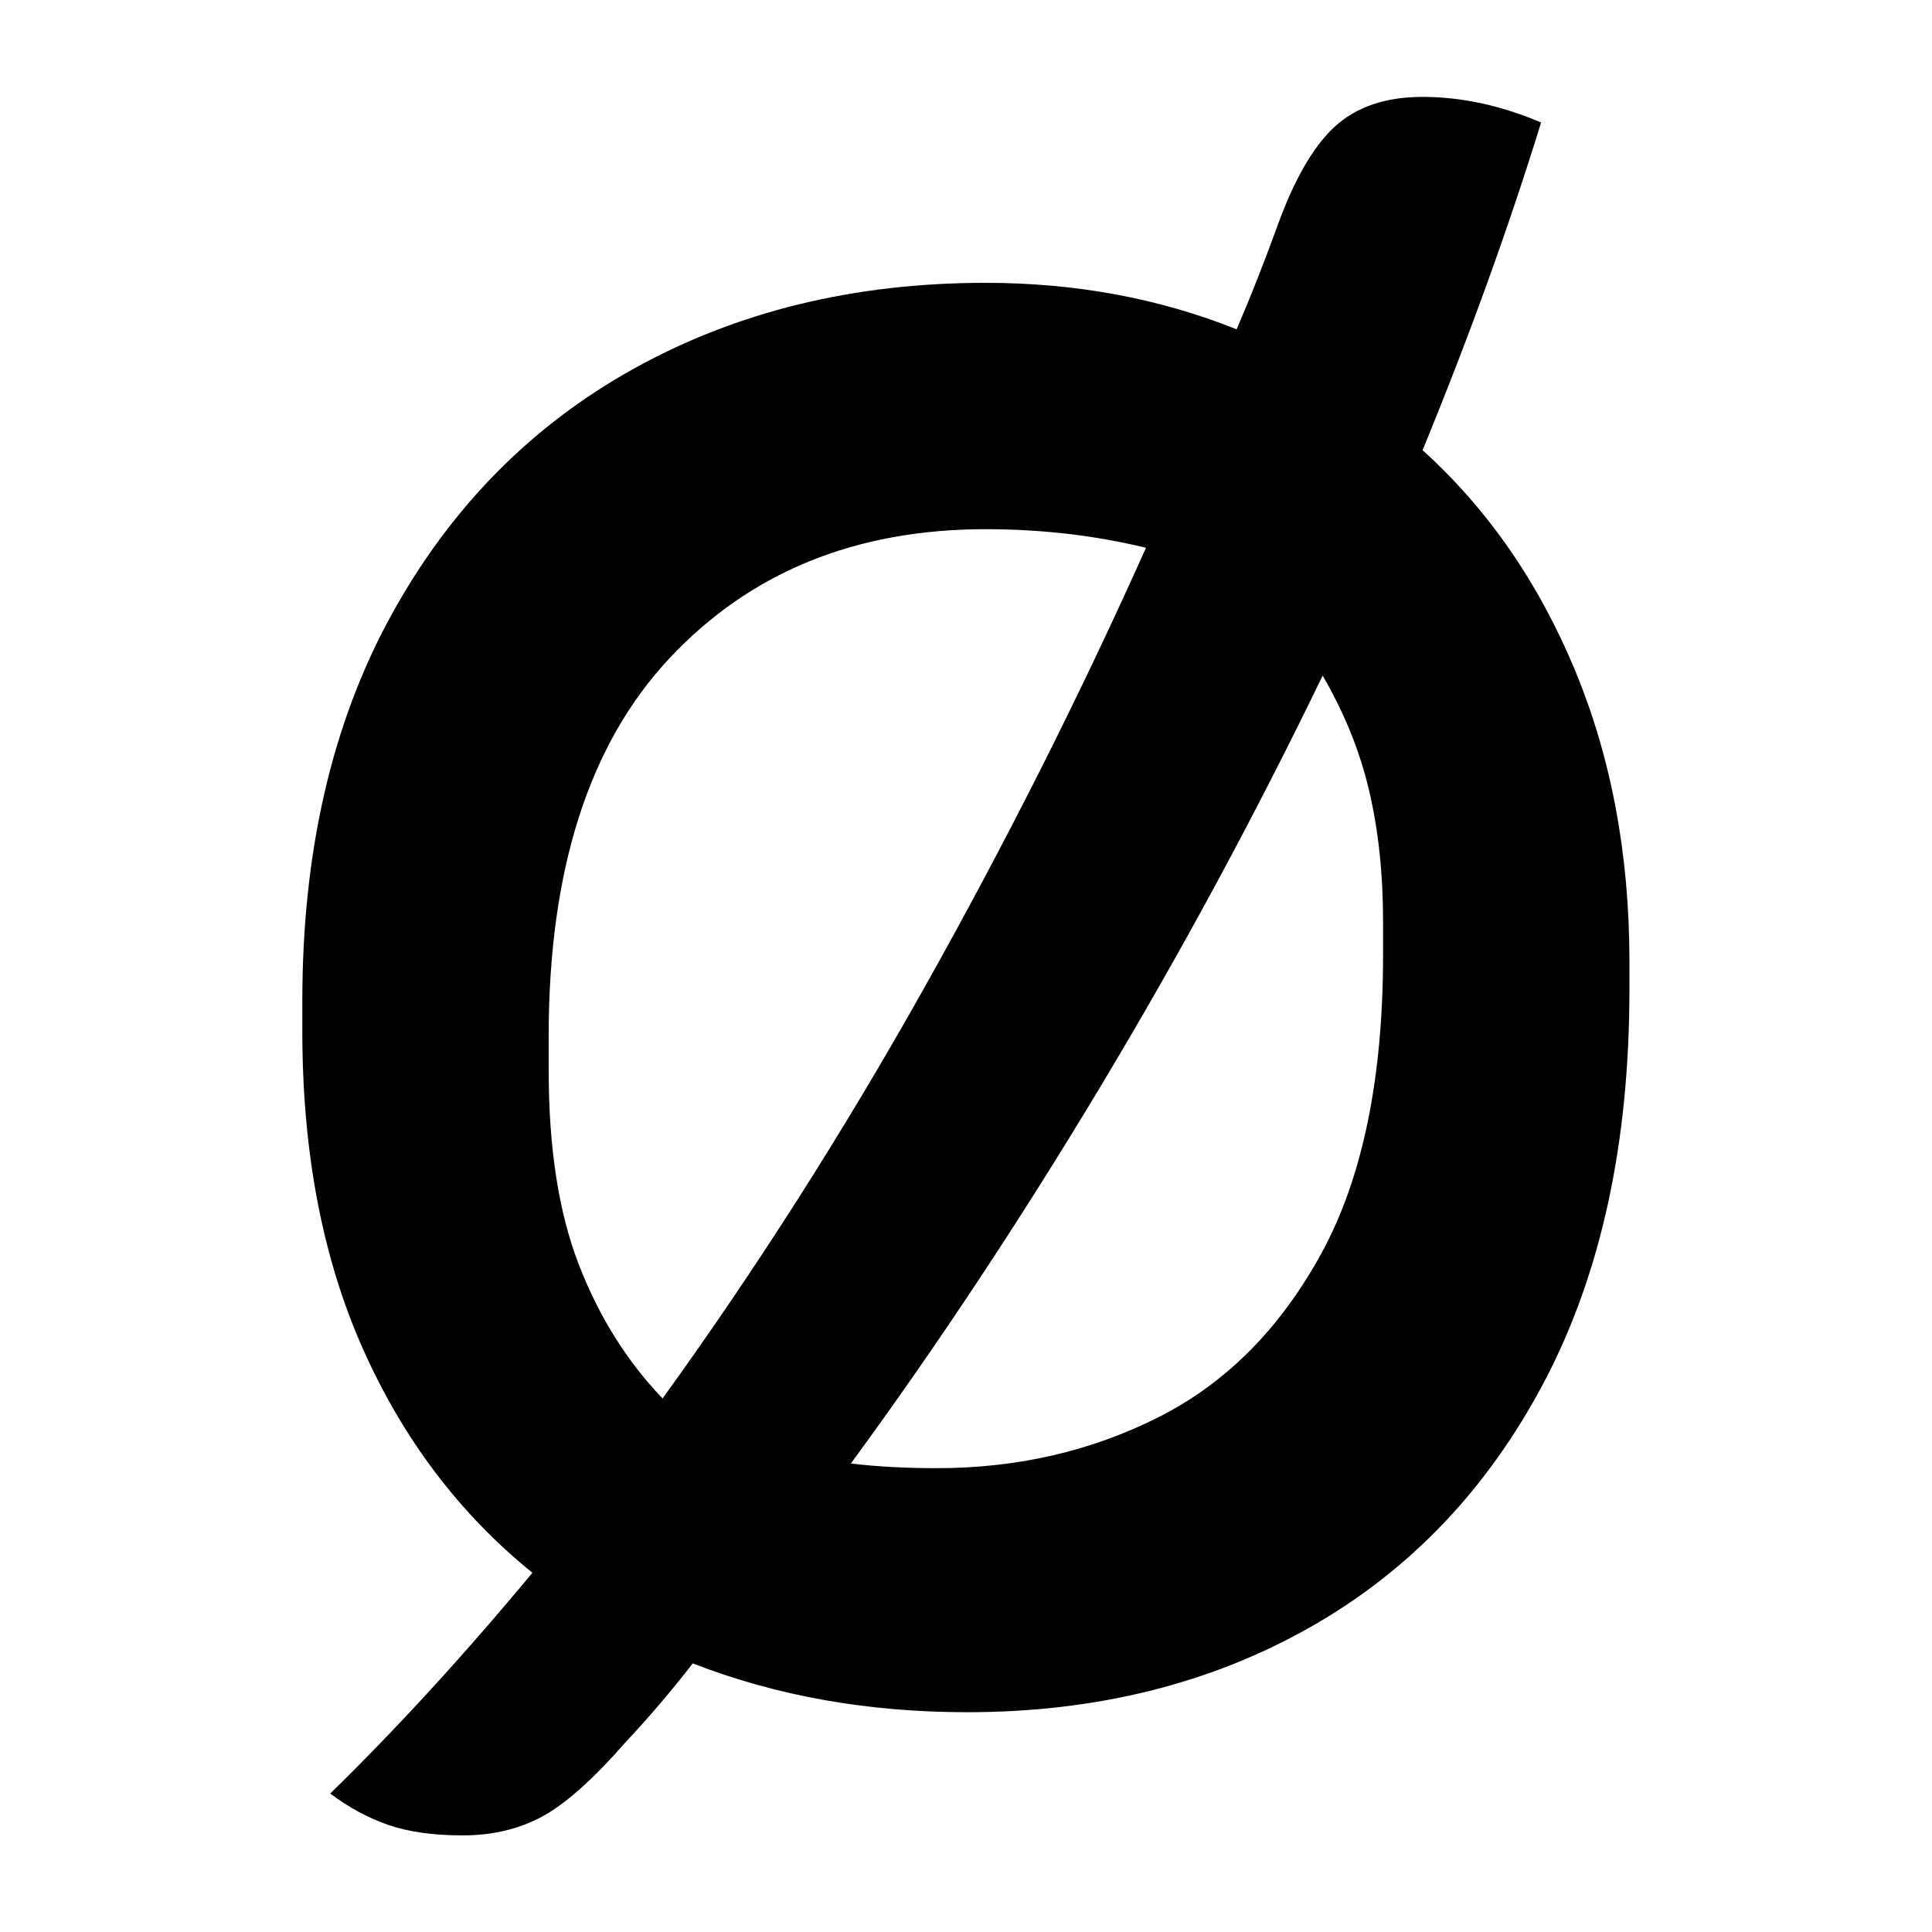 <?xml version="1.0" encoding="UTF-8"?>
<svg width="1000" height="1000" viewBox="0 0 1000 1000" version="1.1" xmlns="http://www.w3.org/2000/svg" xmlns:xlink="http://www.w3.org/1999/xlink">
 <path d="M153,327.5 c19.33,0,37.33,-3.33,54,-10 c3.0,7.0,5.83,14.17,8.5,21.5 c3.67,10.33,7.83,17.67,12.5,22 c4.67,4.33,11.0,6.5,19,6.5 c8.33,0,16.83,-1.83,25.5,-5.5 c-7.0,-22.67,-15.5,-46.17,-25.5,-70.5 c14.0,-12.67,24.92,-28.42,32.75,-47.25 c7.83,-18.83,11.75,-39.75,11.75,-62.75 l0,-6 c0,-33.0,-6.08,-61.08,-18.25,-84.25 c-12.17,-23.17,-29.0,-40.83,-50.5,-53 c-21.5,-12.17,-46.08,-18.25,-73.75,-18.25 c-21.33,0,-41.0,3.5,-59,10.5 c-4.67,-6.0,-9.5,-11.67,-14.5,-17 c-7.0,-8.0,-13.0,-13.33,-18,-16 c-5.0,-2.67,-10.67,-4,-17,-4 c-6.33,0,-11.67,0.75,-16,2.25 c-4.33,1.5,-8.5,3.75,-12.5,6.75 c14.33,14.0,28.83,29.83,43.5,47.5 c-15.67,12.67,-27.83,28.75,-36.5,48.25 c-8.67,19.5,-13,42.25,-13,68.25 l0,6.5 c0,32.0,6.33,59.58,19,82.75 c12.67,23.17,30.08,40.92,52.25,53.25 c22.17,12.33,47.42,18.5,75.75,18.5 Z M59,158 c0,-16.67,2.17,-30.58,6.5,-41.75 c4.33,-11.17,10.33,-20.75,18,-28.75 c20.0,27.67,38.75,57.08,56.25,88.25 c17.5,31.17,33.42,62.75,47.75,94.75 c-11.0,2.67,-22.5,4,-34.5,4 c-28.0,0,-50.67,-9.25,-68,-27.75 c-17.33,-18.5,-26,-45.58,-26,-81.25 Z M238.5,190 c0,10.33,-1.0,19.75,-3,28.25 c-2.0,8.5,-5.33,16.75,-10,24.75 c-14.67,-30.33,-30.67,-59.92,-48,-88.75 c-17.33,-28.83,-35.17,-55.75,-53.5,-80.75 c5.67,-0.67,11.83,-1,18.5,-1 c17.33,0,33.25,3.67,47.75,11 c14.5,7.33,26.17,19.08,35,35.25 c8.83,16.17,13.25,37.58,13.25,64.25 Z M238.5,190" fill="rgb(0,0,0)" transform="matrix(2.406,0.0,0.0,-2.406,142.045,934.358)"/>
</svg>